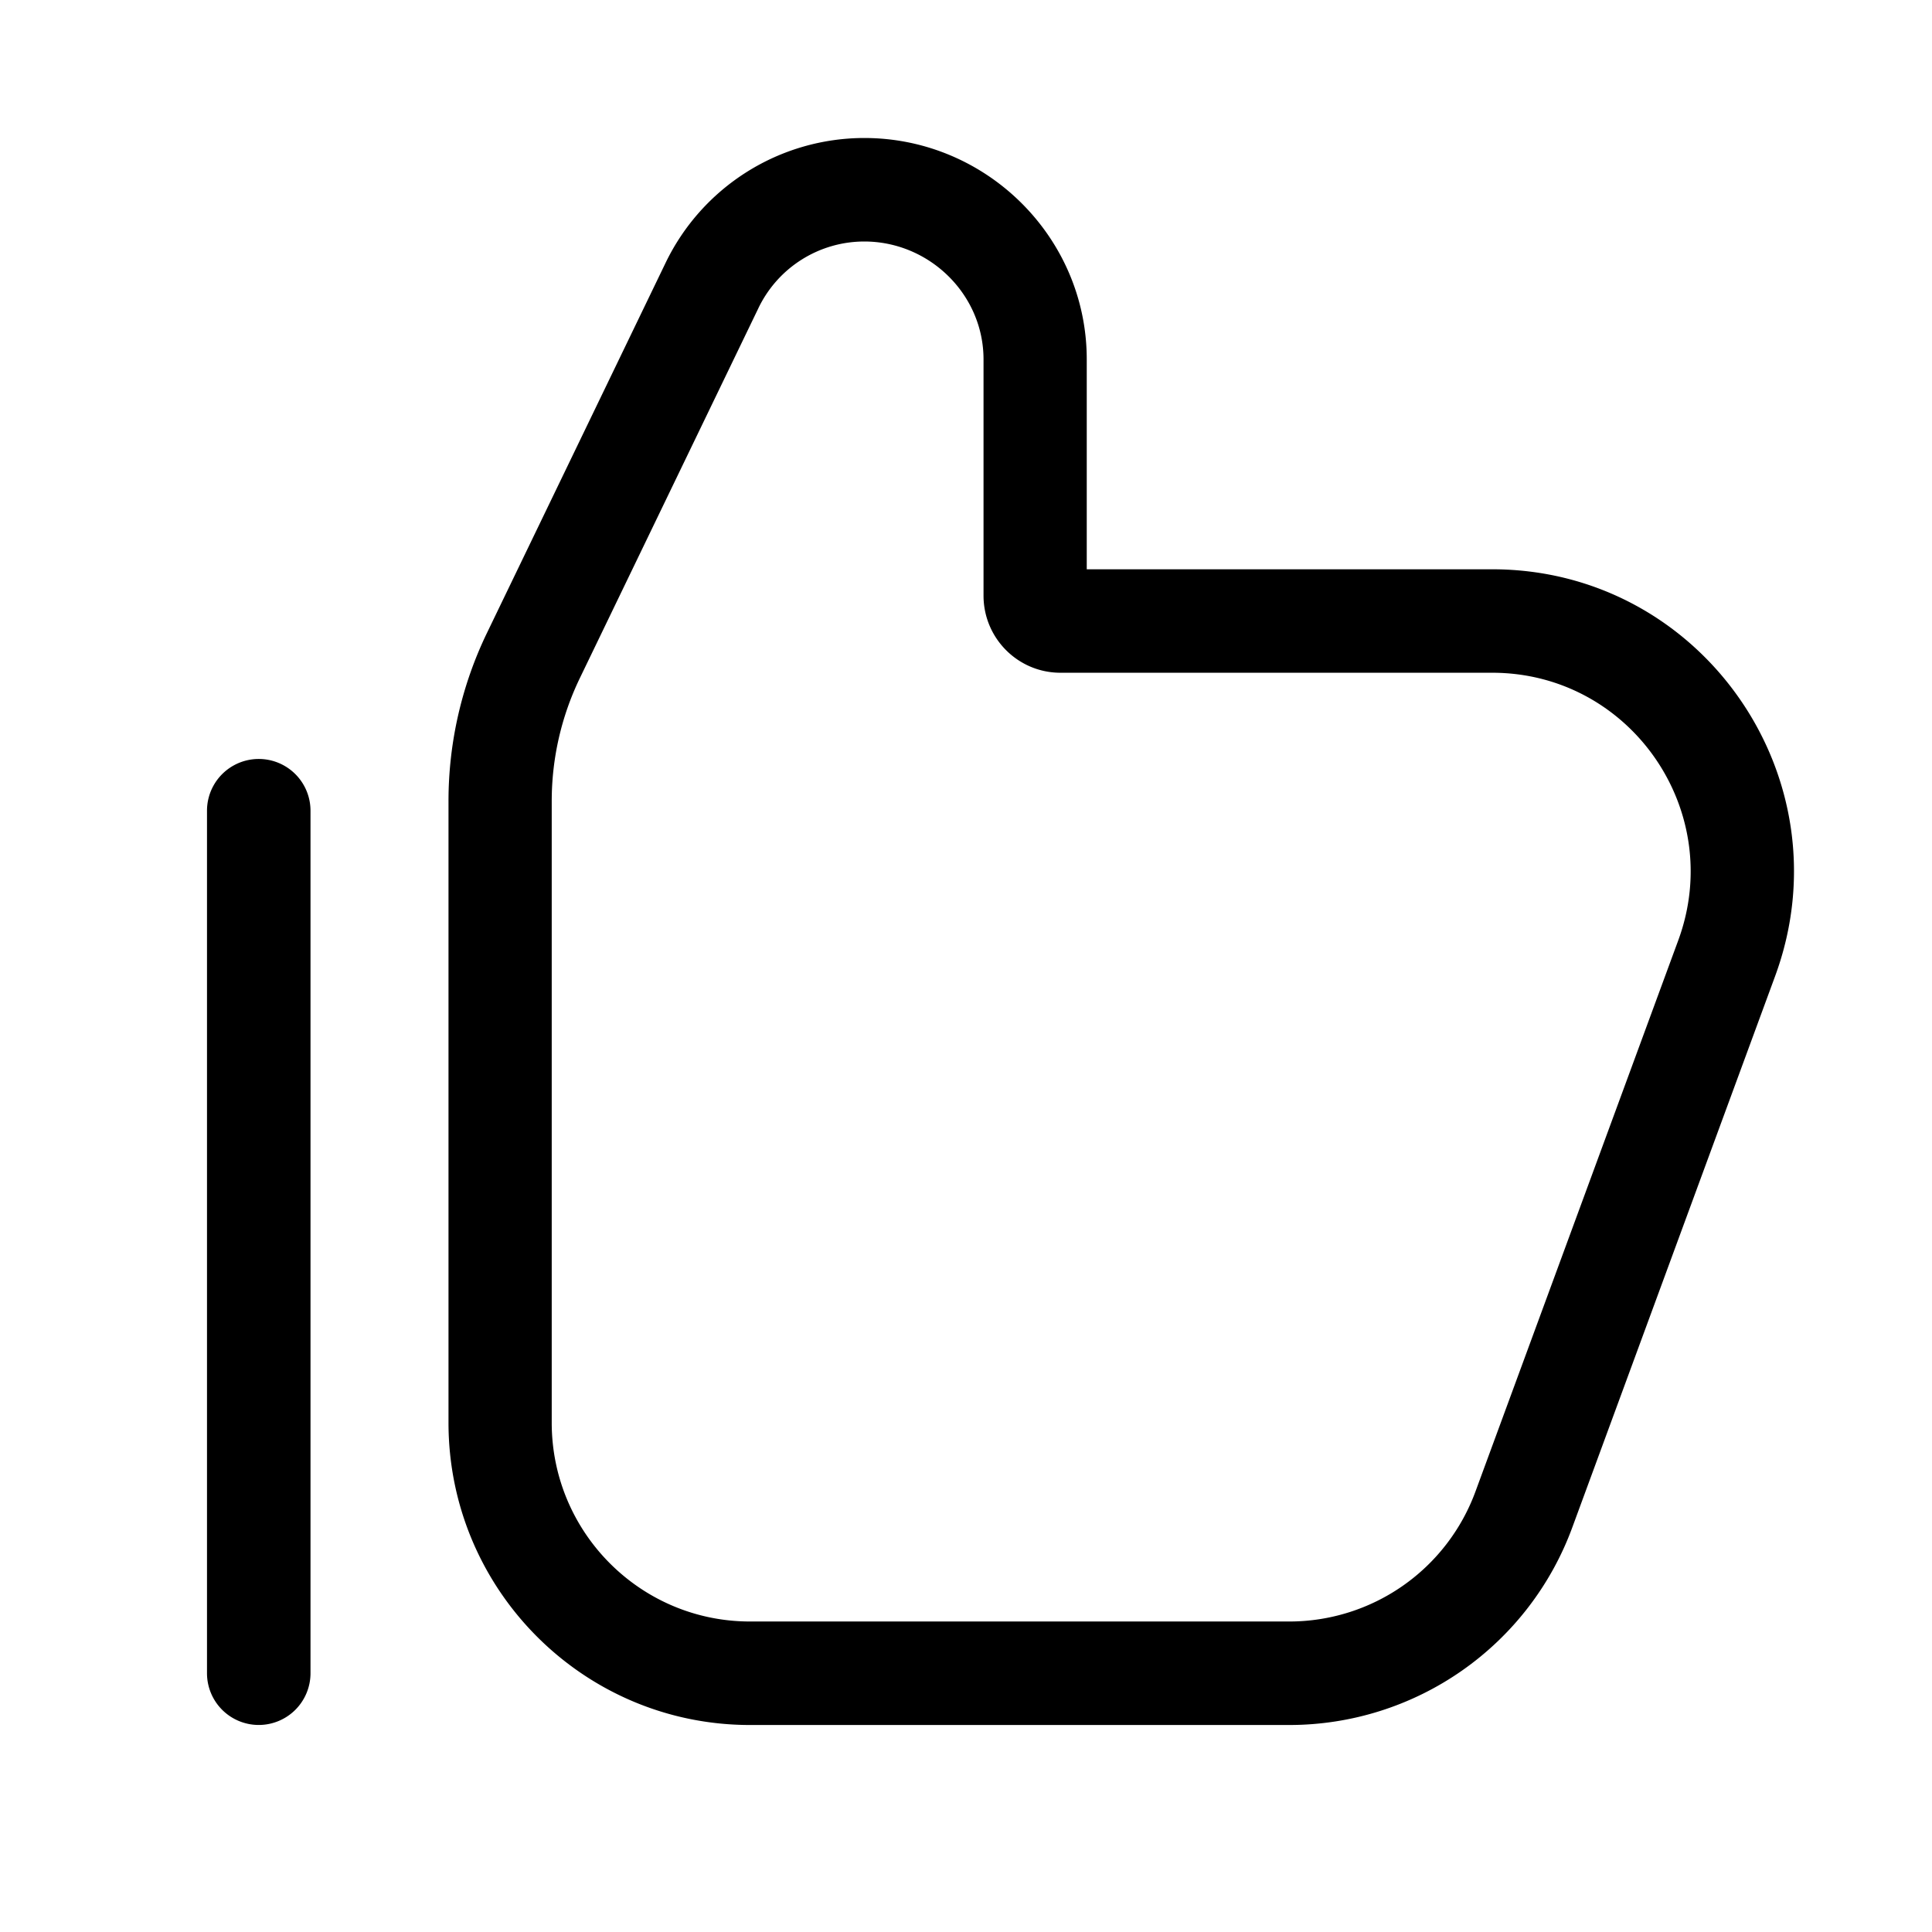 <svg xmlns="http://www.w3.org/2000/svg" width="56" height="56" fill="currentColor" viewBox="0 0 56 56"><path fill-rule="evenodd" d="M25.052 4a6.399 6.399 0 0 0-5.761 3.622l-5.177 10.726A11.208 11.208 0 0 0 13 23.22v18.017C13 46.076 16.913 50 21.74 50h15.635a8.741 8.741 0 0 0 8.2-5.73l5.877-15.974c2.105-5.721-2.117-11.795-8.2-11.795H31.5v-6.083C31.5 6.873 28.586 4 25.052 4Zm-3.068 4.929A3.407 3.407 0 0 1 25.052 7c1.882 0 3.456 1.53 3.456 3.417v6.847c0 1.235.998 2.236 2.23 2.236h12.514c4 0 6.777 3.994 5.393 7.757L42.768 43.23A5.749 5.749 0 0 1 37.375 47H21.74c-3.174 0-5.748-2.58-5.748-5.763V23.22c0-1.234.279-2.453.815-3.564L21.984 8.93Z" clip-rule="evenodd"/><path d="M7.5 49.999a1.5 1.5 0 0 0 1.5-1.5v-25a1.5 1.5 0 0 0-3 0v25a1.5 1.5 0 0 0 1.5 1.5Z"/></svg>
